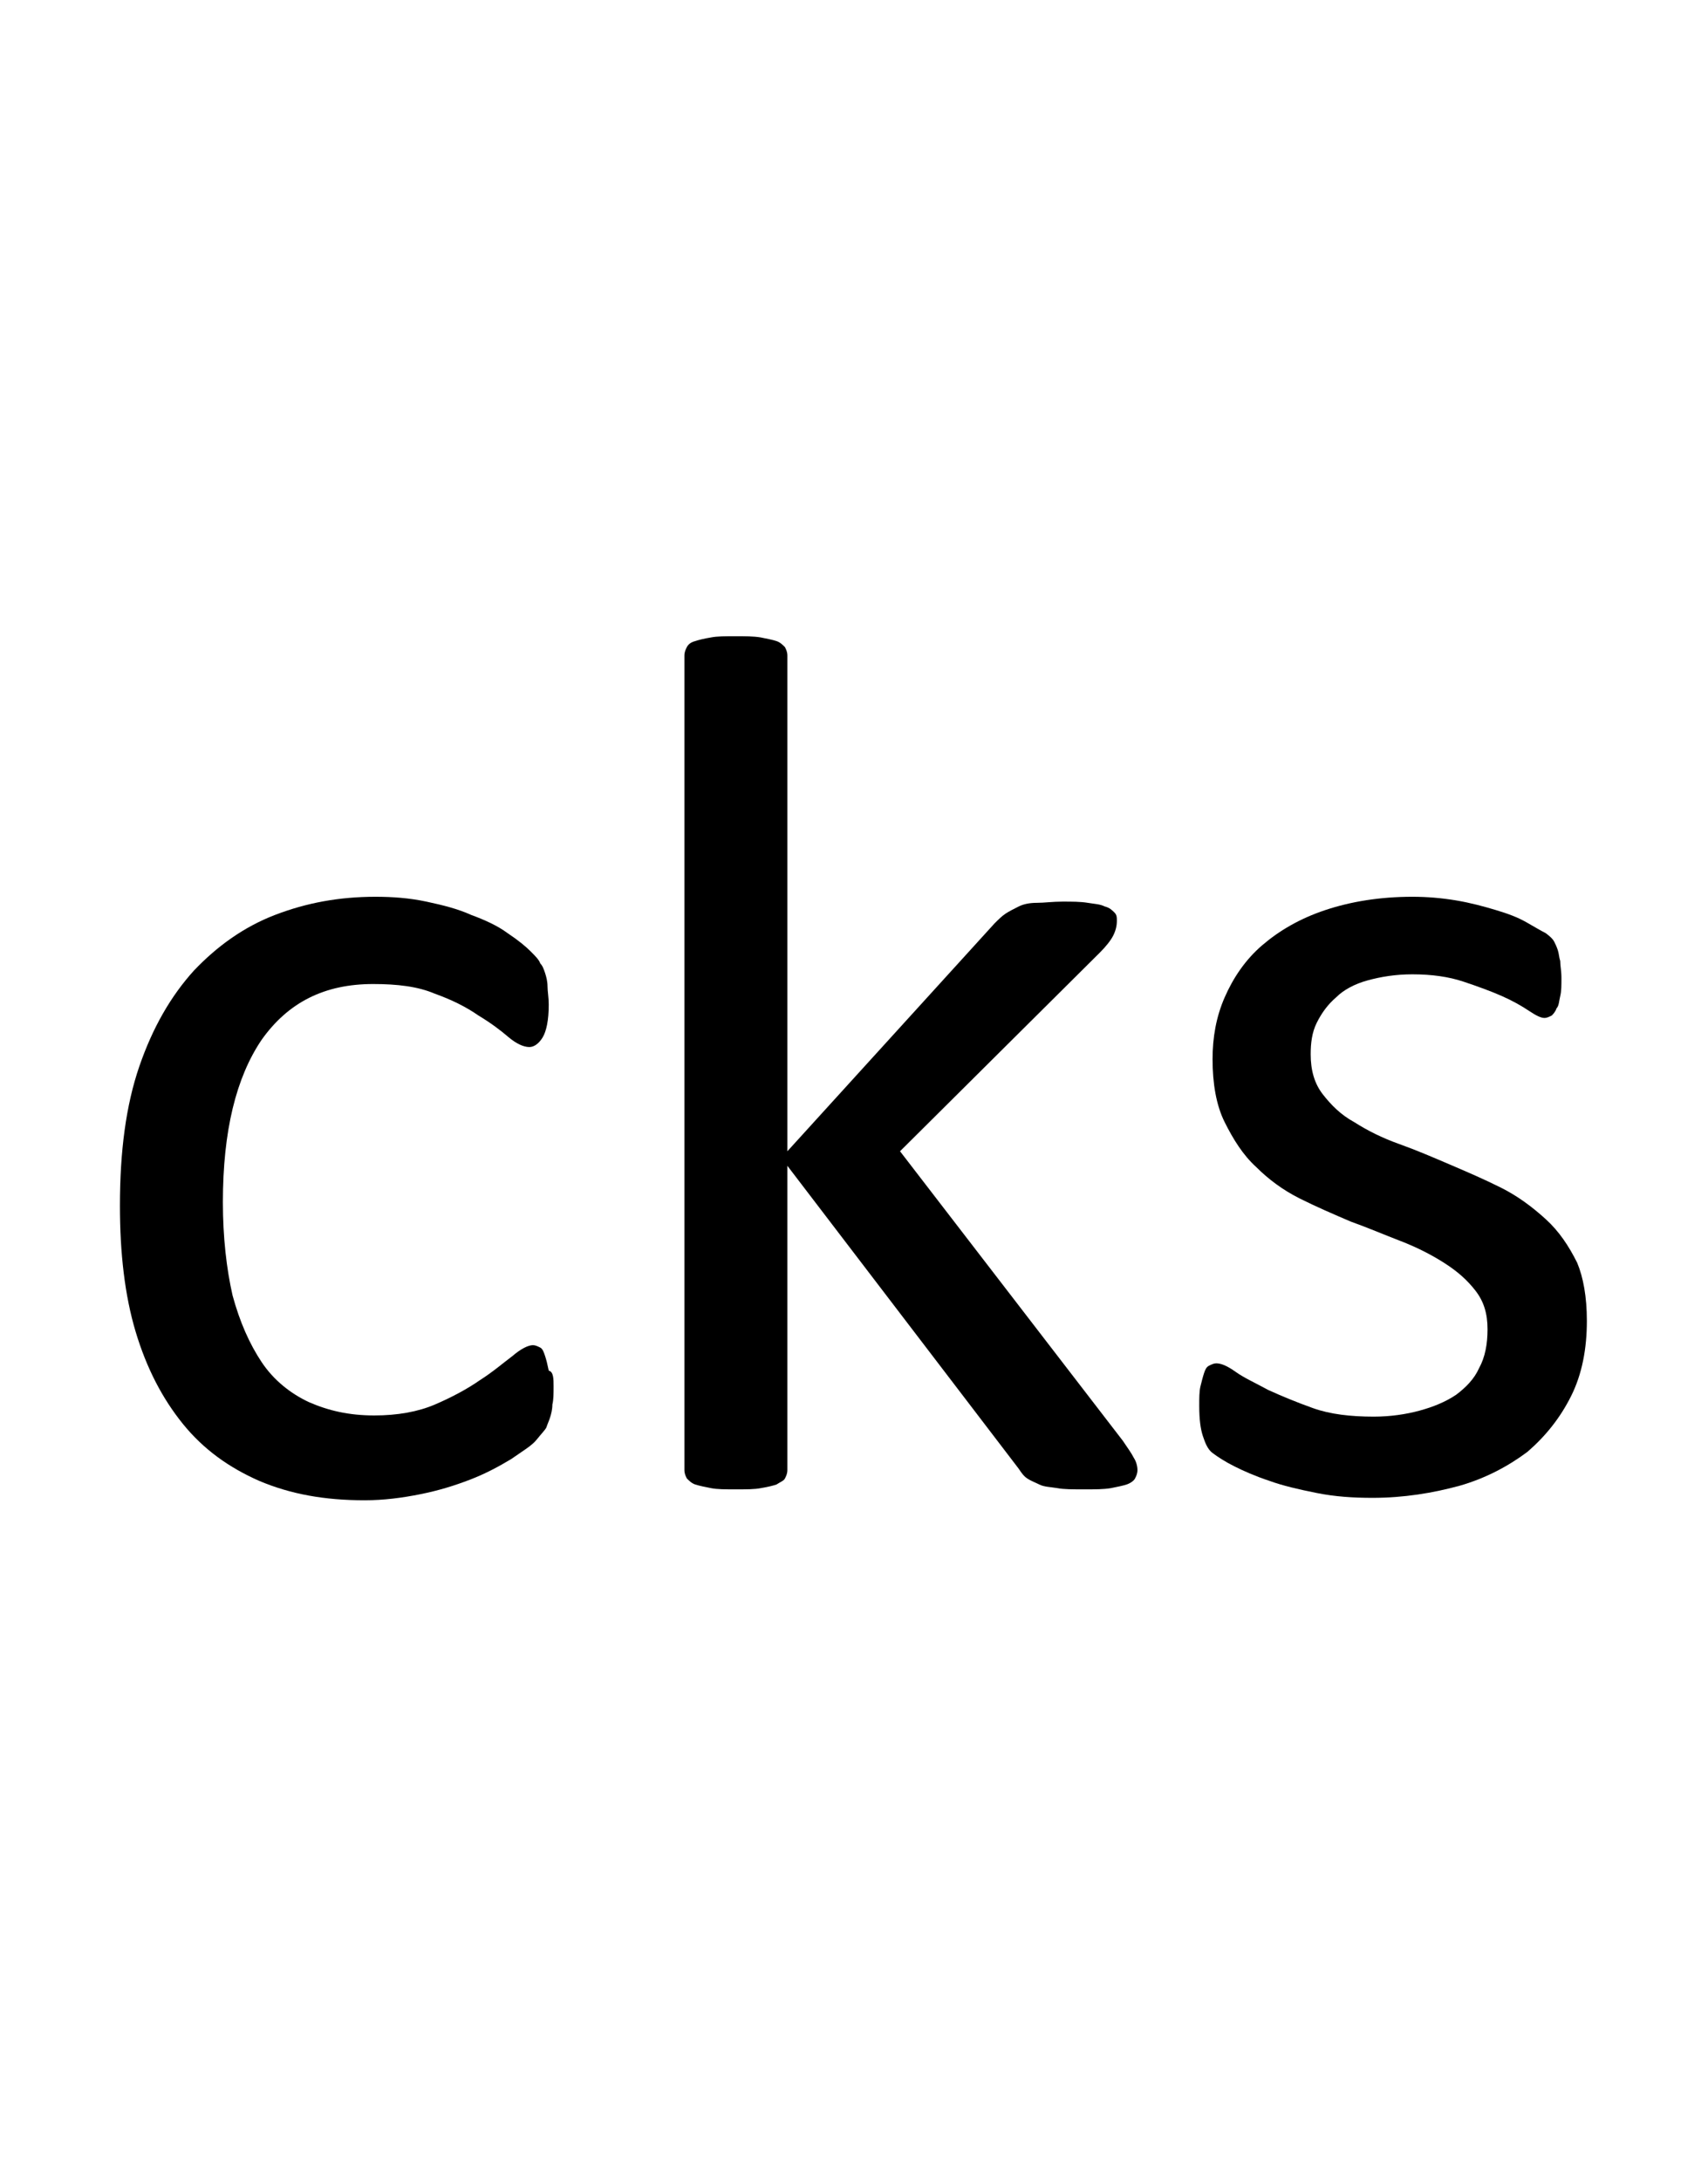 <?xml version="1.0" encoding="utf-8"?>
<!-- Generator: Adobe Illustrator 22.1.0, SVG Export Plug-In . SVG Version: 6.00 Build 0)  -->
<svg version="1.1" xmlns="http://www.w3.org/2000/svg" xmlns:xlink="http://www.w3.org/1999/xlink" x="0px" y="0px"
	 viewBox="0 0 141 180" style="enable-background:new 0 0 141 180;" xml:space="preserve">
<style type="text/css">
	.st0{display:none;}
	.st1{display:inline;fill:#FF0000;}
</style>
<g id="bg" class="st0">
	<polygon class="st1" points="138.2,0 137.5,0 137.3,0 135.5,0 134.7,0 134.5,0 133.9,0 133.7,0 133.5,0 131.9,0 131.7,0 131.2,0 
		131,0 130.8,0 130.3,0 130.2,0 130,0 128.4,0 128.2,0 128,0 127.5,0 127.4,0 127.2,0 126.8,0 126.6,0 126.5,0 124.8,0 124.7,0 
		124.5,0 124,0 123.8,0 123.7,0 123.2,0 123,0 122.8,0 122.1,0 121.2,0 121,0 120.9,0 120.5,0 120.3,0 120.1,0 119.8,0 119.5,0 
		119.4,0 119.3,0 118.6,0 118.4,0 117.7,0 117.5,0 117.3,0 117,0 116.7,0 116.6,0 116.5,0 116.3,0 116.1,0 115.8,0 115.8,0 115.6,0 
		115.1,0 114.9,0 114.7,0 114.4,0 114.3,0 114,0 113.8,0 113.5,0 113.3,0 113.1,0 113,0 112.9,0 112.7,0 112.5,0 112.3,0 112.3,0 
		112.1,0 111.9,0 111.7,0 111.4,0 111.3,0 111.1,0 110.9,0 110.7,0 110.7,0 110.5,0 110.2,0 110,0 109.8,0 109.6,0 109.5,0 109.3,0 
		109.1,0 109.1,0 109,0 108.9,0 108.8,0 108.7,0 108.6,0 108.4,0 108.1,0 107.9,0 107.9,0 107.7,0 107.6,0 107.3,0 107.2,0 107.2,0 
		107,0 107,0 106.8,0 106.3,0 106.2,0 106,0 105.9,0 105.8,0 105.6,0 105.6,0 105.4,0 105.3,0 105.3,0 105.2,0 105.1,0 104.9,0 
		104.8,0 104.6,0 104.4,0 104.4,0 104.2,0 104.2,0 104,0 103.7,0 103.6,0 103.6,0 103.5,0 103.4,0 103.3,0 102.8,0 102.6,0 102.5,0 
		102.4,0 102.2,0 102.1,0 102,0 101.8,0 101.8,0 101.6,0 101.6,0 101.6,0 101.4,0 101.4,0 101.2,0 100.9,0 100.9,0 100.8,0 100.7,0 
		100.6,0 100.4,0 100.2,0 100,0 100,0 99.9,0 99.8,0 99.7,0 99.2,0 99.1,0 98.9,0 98.8,0 98.6,0 98.4,0 98.3,0 98.2,0 98.2,0 
		98.1,0 98.1,0 97.9,0 97.9,0 97.7,0 97.4,0 97.4,0 97.4,0 97.2,0 97.2,0 97.1,0 96.9,0 96.6,0 96.5,0 96.4,0 96.3,0 96.3,0 96.1,0 
		95.6,0 95.5,0 95.4,0 95.3,0 95.1,0 94.9,0 94.7,0 94.6,0 94.6,0 94.6,0 94.4,0 94.4,0 94.3,0 94.1,0 93.9,0 93.9,0 93.9,0 93.7,0 
		93.7,0 93.7,0 93.5,0 93.5,0 93.2,0 92.9,0 92.8,0 92.7,0 92.7,0 92.6,0 92,0 91.9,0 91.9,0 91.8,0 91.8,0 91.7,0 91.4,0 91.1,0 
		91.1,0 91.1,0 90.9,0 90.9,0 90.9,0 90.7,0 90.7,0 90.4,0 90.4,0 90.2,0 90.2,0 90.1,0 90.1,0 90,0 90,0 89.9,0 89.9,0 89.7,0 
		89.5,0 89.3,0 89.2,0 89.1,0 89,0 88.5,0 88.3,0 88.3,0 88.3,0 88.2,0 88.1,0 88.1,0 87.9,0 87.7,0 87.6,0 87.5,0 87.4,0 87.4,0 
		87.4,0 87.2,0 87.2,0 87.2,0 86.9,0 86.7,0 86.7,0 86.7,0 86.6,0 86.5,0 86.5,0 86.4,0 86.4,0 86.4,0 86.3,0 86.1,0 86,0 85.8,0 
		85.7,0 85.5,0 85.3,0 84.9,0 84.8,0 84.8,0 84.7,0 84.6,0 84.6,0 84.6,0 84.4,0 84.4,0 84.1,0 84,0 83.9,0 83.9,0 83.9,0 83.7,0 
		83.7,0 83.6,0 83.6,0 83.4,0 83.2,0 83.2,0 83.2,0 83,0 83,0 83,0 82.9,0 82.9,0 82.8,0 82.7,0 82.6,0 82.5,0 82.4,0 82.2,0 
		82.1,0 82,0 81.8,0 81.3,0 81.2,0 81.2,0 81.1,0 81.1,0 81,0 81,0 80.9,0 80.9,0 80.6,0 80.4,0 80.4,0 80.4,0 80.2,0 80.2,0 
		80.2,0 80.1,0 80,0 79.7,0 79.6,0 79.6,0 79.5,0 79.5,0 79.4,0 79.3,0 79.3,0 79.2,0 79.2,0 79,0 79,0 78.8,0 78.7,0 78.6,0 
		78.5,0 78.4,0 78.3,0 77.8,0 77.6,0 77.6,0 77.6,0 77.5,0 77.4,0 77.4,0 77.4,0 77.2,0 77,0 76.9,0 76.9,0 76.7,0 76.7,0 76.7,0 
		76.5,0 76.5,0 76.2,0 76.2,0 76,0 75.9,0 75.9,0 75.8,0 75.8,0 75.7,0 75.7,0 75.6,0 75.5,0 75.4,0 75.2,0 75.1,0 75,0 75,0 
		74.8,0 74.8,0 74.6,0 74.4,0 74.1,0 74,0 73.9,0 73.9,0 73.9,0 73.7,0 73.7,0 73.5,0 73.4,0 73.2,0 73.1,0 73.1,0 73,0 73,0 
		72.9,0 72.7,0 72.7,0 72.5,0 72.5,0 72.3,0 72.3,0 72.2,0 72.2,0 72.1,0 72,0 71.9,0 71.7,0 71.6,0 71.5,0 71.5,0 71.3,0 71.3,0 
		71.1,0 71.1,0 70.8,0 70.8,0 70.7,0 70.6,0 70.4,0 70.3,0 70.2,0 70.2,0 69.9,0 69.9,0 69.7,0 69.7,0 69.5,0 69.5,0 69.4,0 69.3,0 
		69.1,0 69,0 68.9,0 68.8,0 68.8,0 68.7,0 68.7,0 68.5,0 68.5,0 68.3,0 68.3,0 68.1,0 68,0 68,0 67.9,0 67.9,0 67.8,0 67.6,0 
		67.5,0 67.3,0 67.3,0 67.1,0 67.1,0 67.1,0 67,0 66.9,0 66.6,0 66.4,0 66.2,0 66.2,0 66,0 66,0 65.9,0 65.8,0 65.6,0 65.5,0 
		65.4,0 65.3,0 65.3,0 65.2,0 65.2,0 65.1,0 65.1,0 65,0 64.8,0 64.8,0 64.5,0 64.5,0 64.3,0 64.3,0 64.3,0 64.1,0 64.1,0 64,0 
		63.8,0 63.7,0 63.6,0 63.6,0 63.5,0 63.4,0 63.4,0 63.4,0 63.2,0 62.8,0 62.6,0 62.5,0 62.4,0 62.3,0 62.2,0 62,0 62,0 61.8,0 
		61.8,0 61.7,0 61.7,0 61.6,0 61.6,0 61.5,0 61.4,0 61.4,0 61.3,0 61,0 60.9,0 60.8,0 60.8,0 60.8,0 60.6,0 60.6,0 60.6,0 60.4,0 
		60.1,0 60.1,0 60,0 60,0 59.9,0 59.9,0 59.8,0 59.8,0 59.7,0 59.2,0 59,0 58.9,0 58.8,0 58.6,0 58.5,0 58.4,0 58.3,0 58.2,0 
		58.1,0 58.1,0 58,0 58,0 58,0 57.8,0 57.8,0 57.8,0 57.6,0 57.4,0 57.4,0 57.3,0 57.3,0 57.2,0 57.1,0 57.1,0 57,0 56.9,0 56.6,0 
		56.6,0 56.4,0 56.4,0 56.4,0 56.3,0 56.3,0 56.2,0 56.1,0 55.7,0 55.5,0 55.3,0 55.2,0 55.1,0 54.9,0 54.7,0 54.6,0 54.6,0 54.6,0 
		54.5,0 54.5,0 54.4,0 54.3,0 54.3,0 54.3,0 54.1,0 53.8,0 53.8,0 53.8,0 53.6,0 53.6,0 53.6,0 53.5,0 53.4,0 53.3,0 53.1,0 52.9,0 
		52.9,0 52.8,0 52.7,0 52.7,0 52.7,0 52.5,0 52,0 51.9,0 51.8,0 51.8,0 51.5,0 51.3,0 51.1,0 51.1,0 51,0 51,0 50.9,0 50.9,0 
		50.8,0 50.8,0 50.7,0 50.6,0 50.3,0 50.3,0 50.1,0 50.1,0 50.1,0 49.9,0 49.9,0 49.9,0 49.6,0 49.3,0 49.2,0 49.2,0 49.1,0 49.1,0 
		49,0 48.4,0 48.3,0 48.3,0 48.2,0 48.1,0 47.8,0 47.5,0 47.5,0 47.3,0 47.3,0 47.3,0 47.1,0 47.1,0 47.1,0 46.9,0 46.7,0 46.6,0 
		46.6,0 46.4,0 46.4,0 46.4,0 46.3,0 46.1,0 45.9,0 45.7,0 45.6,0 45.5,0 45.4,0 44.9,0 44.7,0 44.7,0 44.6,0 44.5,0 44.4,0 44.1,0 
		43.9,0 43.8,0 43.8,0 43.6,0 43.6,0 43.6,0 43.3,0 43.1,0 43.1,0 42.9,0 42.9,0 42.8,0 42.8,0 42.7,0 42.6,0 42.4,0 42.2,0 42.1,0 
		41.9,0 41.8,0 41.3,0 41.2,0 41.1,0 41,0 41,0 40.8,0 40.6,0 40.4,0 40.4,0 40.2,0 40.1,0 40.1,0 39.8,0 39.6,0 39.6,0 39.4,0 
		39.4,0 39.4,0 39.2,0 39.2,0 39,0 38.9,0 38.8,0 38.6,0 38.5,0 38.4,0 38.2,0 37.7,0 37.6,0 37.6,0 37.4,0 37.4,0 37.3,0 37,0 
		36.8,0 36.8,0 36.6,0 36.6,0 36.4,0 36.2,0 36.1,0 35.9,0 35.9,0 35.7,0 35.7,0 35.6,0 35.4,0 35.4,0 35.2,0 35.1,0 35,0 34.8,0 
		34.7,0 34.2,0 34,0 34,0 33.9,0 33.8,0 33.7,0 33.4,0 33.3,0 33.1,0 33.1,0 32.9,0 32.6,0 32.4,0 32.3,0 32.2,0 32.1,0 32,0 
		31.9,0 31.9,0 31.7,0 31.5,0 31.4,0 31.2,0 31.1,0 30.8,0 30.5,0 30.3,0 30.3,0 30.1,0 29.9,0 29.7,0 29.6,0 29.4,0 29.1,0 28.9,0 
		28.7,0 28.7,0 28.5,0 28.3,0 28.1,0 28,0 27.9,0 27.7,0 27.5,0 27.2,0 27.1,0 26.7,0 26.6,0 26.3,0 26.1,0 25.9,0 25.4,0 25.2,0 
		25.2,0 24.9,0 24.7,0 24.5,0 24.4,0 24.3,0 24,0 23.7,0 23.5,0 23.3,0 22.6,0 22.4,0 21.7,0 21.6,0 21.5,0 21.2,0 20.9,0 20.7,0 
		20.6,0 20.1,0 20,0 19.8,0 18.9,0 18.2,0 18,0 17.8,0 17.3,0 17.2,0 17,0 16.5,0 16.4,0 16.2,0 14.5,0 14.4,0 14.2,0 13.8,0 
		13.6,0 13.5,0 13,0 12.8,0 12.6,0 11,0 10.8,0 10.7,0 10.2,0 10,0 9.8,0 9.3,0 9.1,0 7.5,0 7.3,0 7.1,0 6.5,0 6.3,0 5.5,0 3.7,0 
		3.5,0 2.8,0 0,0 0,180 2.8,180 3.5,180 3.7,180 5.5,180 6.3,180 6.5,180 7.1,180 7.3,180 7.5,180 9.1,180 9.3,180 9.8,180 10,180 
		10.2,180 10.7,180 10.8,180 11,180 12.6,180 12.8,180 13,180 13.5,180 13.6,180 13.8,180 14.2,180 14.4,180 14.5,180 16.2,180 
		16.4,180 16.5,180 17,180 17.2,180 17.3,180 17.8,180 18,180 18.2,180 18.9,180 19.8,180 20,180 20.1,180 20.6,180 20.7,180 
		20.9,180 21.2,180 21.5,180 21.6,180 21.7,180 22.4,180 22.6,180 23.3,180 23.5,180 23.7,180 24,180 24.3,180 24.4,180 24.5,180 
		24.7,180 24.9,180 25.2,180 25.2,180 25.4,180 25.9,180 26.1,180 26.3,180 26.6,180 26.7,180 27.1,180 27.2,180 27.5,180 27.7,180 
		27.9,180 28,180 28.1,180 28.3,180 28.5,180 28.7,180 28.7,180 28.9,180 29.1,180 29.4,180 29.6,180 29.7,180 29.9,180 30.1,180 
		30.3,180 30.3,180 30.5,180 30.8,180 31.1,180 31.2,180 31.4,180 31.5,180 31.7,180 31.9,180 31.9,180 32,180 32.1,180 32.2,180 
		32.3,180 32.4,180 32.6,180 32.9,180 33.1,180 33.1,180 33.3,180 33.4,180 33.7,180 33.8,180 33.9,180 34,180 34,180 34.2,180 
		34.7,180 34.8,180 35,180 35.1,180 35.2,180 35.4,180 35.4,180 35.6,180 35.7,180 35.7,180 35.9,180 35.9,180 36.1,180 36.2,180 
		36.4,180 36.6,180 36.6,180 36.8,180 36.8,180 37,180 37.3,180 37.4,180 37.4,180 37.6,180 37.6,180 37.7,180 38.2,180 38.4,180 
		38.5,180 38.6,180 38.8,180 38.9,180 39,180 39.2,180 39.2,180 39.4,180 39.4,180 39.4,180 39.6,180 39.6,180 39.8,180 40.1,180 
		40.1,180 40.2,180 40.4,180 40.4,180 40.6,180 40.8,180 41,180 41,180 41.1,180 41.2,180 41.3,180 41.8,180 41.9,180 42.1,180 
		42.2,180 42.4,180 42.6,180 42.7,180 42.8,180 42.8,180 42.9,180 42.9,180 43.1,180 43.1,180 43.3,180 43.6,180 43.6,180 43.6,180 
		43.8,180 43.8,180 43.9,180 44.1,180 44.4,180 44.5,180 44.6,180 44.7,180 44.7,180 44.9,180 45.4,180 45.5,180 45.6,180 45.7,180 
		45.9,180 46.1,180 46.3,180 46.4,180 46.4,180 46.4,180 46.6,180 46.6,180 46.7,180 46.9,180 47.1,180 47.1,180 47.1,180 47.3,180 
		47.3,180 47.3,180 47.5,180 47.5,180 47.8,180 48.1,180 48.2,180 48.3,180 48.3,180 48.4,180 49,180 49.1,180 49.1,180 49.2,180 
		49.2,180 49.3,180 49.6,180 49.9,180 49.9,180 49.9,180 50.1,180 50.1,180 50.1,180 50.3,180 50.3,180 50.6,180 50.7,180 50.8,180 
		50.8,180 50.9,180 50.9,180 51,180 51,180 51.1,180 51.1,180 51.3,180 51.5,180 51.8,180 51.8,180 51.9,180 52,180 52.5,180 
		52.7,180 52.7,180 52.7,180 52.8,180 52.9,180 52.9,180 53.1,180 53.3,180 53.4,180 53.5,180 53.6,180 53.6,180 53.6,180 53.8,180 
		53.8,180 53.8,180 54.1,180 54.3,180 54.3,180 54.3,180 54.4,180 54.5,180 54.5,180 54.6,180 54.6,180 54.6,180 54.7,180 54.9,180 
		55.1,180 55.2,180 55.3,180 55.5,180 55.7,180 56.1,180 56.2,180 56.3,180 56.3,180 56.4,180 56.4,180 56.4,180 56.6,180 56.6,180 
		56.9,180 57,180 57.1,180 57.1,180 57.2,180 57.3,180 57.3,180 57.4,180 57.4,180 57.6,180 57.8,180 57.8,180 57.8,180 58,180 
		58,180 58,180 58.1,180 58.1,180 58.2,180 58.3,180 58.4,180 58.5,180 58.6,180 58.8,180 58.9,180 59,180 59.2,180 59.7,180 
		59.8,180 59.8,180 59.9,180 59.9,180 60,180 60,180 60.1,180 60.1,180 60.4,180 60.6,180 60.6,180 60.6,180 60.8,180 60.8,180 
		60.8,180 60.9,180 61,180 61.3,180 61.4,180 61.4,180 61.5,180 61.6,180 61.6,180 61.7,180 61.7,180 61.8,180 61.8,180 62,180 
		62,180 62.2,180 62.3,180 62.4,180 62.5,180 62.6,180 62.8,180 63.2,180 63.4,180 63.4,180 63.4,180 63.5,180 63.6,180 63.6,180 
		63.7,180 63.8,180 64,180 64.1,180 64.1,180 64.3,180 64.3,180 64.3,180 64.5,180 64.5,180 64.8,180 64.8,180 65,180 65.1,180 
		65.1,180 65.2,180 65.2,180 65.3,180 65.3,180 65.4,180 65.5,180 65.6,180 65.8,180 65.9,180 66,180 66,180 66.2,180 66.2,180 
		66.4,180 66.6,180 66.9,180 67,180 67.1,180 67.1,180 67.1,180 67.3,180 67.3,180 67.5,180 67.6,180 67.8,180 67.9,180 67.9,180 
		68,180 68,180 68.1,180 68.3,180 68.3,180 68.5,180 68.5,180 68.7,180 68.7,180 68.8,180 68.8,180 68.9,180 69,180 69.1,180 
		69.3,180 69.4,180 69.5,180 69.5,180 69.7,180 69.7,180 69.9,180 69.9,180 70.2,180 70.2,180 70.3,180 70.4,180 70.6,180 70.7,180 
		70.8,180 70.8,180 71.1,180 71.1,180 71.3,180 71.3,180 71.5,180 71.5,180 71.6,180 71.7,180 71.9,180 72,180 72.1,180 72.2,180 
		72.2,180 72.3,180 72.3,180 72.5,180 72.5,180 72.7,180 72.7,180 72.9,180 73,180 73,180 73.1,180 73.1,180 73.2,180 73.4,180 
		73.5,180 73.7,180 73.7,180 73.9,180 73.9,180 73.9,180 74,180 74.1,180 74.4,180 74.6,180 74.8,180 74.8,180 75,180 75,180 
		75.1,180 75.2,180 75.4,180 75.5,180 75.6,180 75.7,180 75.7,180 75.8,180 75.8,180 75.9,180 75.9,180 76,180 76.2,180 76.2,180 
		76.5,180 76.5,180 76.7,180 76.7,180 76.7,180 76.9,180 76.9,180 77,180 77.2,180 77.4,180 77.4,180 77.4,180 77.5,180 77.6,180 
		77.6,180 77.6,180 77.8,180 78.3,180 78.4,180 78.5,180 78.6,180 78.7,180 78.8,180 79,180 79,180 79.2,180 79.2,180 79.3,180 
		79.3,180 79.4,180 79.5,180 79.5,180 79.6,180 79.6,180 79.7,180 80,180 80.1,180 80.2,180 80.2,180 80.2,180 80.4,180 80.4,180 
		80.4,180 80.6,180 80.9,180 80.9,180 81,180 81,180 81.1,180 81.1,180 81.2,180 81.2,180 81.3,180 81.8,180 82,180 82.1,180 
		82.2,180 82.4,180 82.5,180 82.6,180 82.7,180 82.8,180 82.9,180 82.9,180 83,180 83,180 83,180 83.2,180 83.2,180 83.2,180 
		83.4,180 83.6,180 83.6,180 83.7,180 83.7,180 83.9,180 83.9,180 83.9,180 84,180 84.1,180 84.4,180 84.4,180 84.6,180 84.6,180 
		84.6,180 84.7,180 84.8,180 84.8,180 84.9,180 85.3,180 85.5,180 85.7,180 85.8,180 86,180 86.1,180 86.3,180 86.4,180 86.4,180 
		86.4,180 86.5,180 86.5,180 86.6,180 86.7,180 86.7,180 86.7,180 86.9,180 87.2,180 87.2,180 87.2,180 87.4,180 87.4,180 87.4,180 
		87.5,180 87.6,180 87.7,180 87.9,180 88.1,180 88.1,180 88.2,180 88.3,180 88.3,180 88.3,180 88.5,180 89,180 89.1,180 89.2,180 
		89.3,180 89.5,180 89.7,180 89.9,180 89.9,180 90,180 90,180 90.1,180 90.1,180 90.2,180 90.2,180 90.4,180 90.4,180 90.7,180 
		90.7,180 90.9,180 90.9,180 90.9,180 91.1,180 91.1,180 91.1,180 91.4,180 91.7,180 91.8,180 91.8,180 91.9,180 91.9,180 92,180 
		92.6,180 92.7,180 92.7,180 92.8,180 92.9,180 93.2,180 93.5,180 93.5,180 93.7,180 93.7,180 93.7,180 93.9,180 93.9,180 93.9,180 
		94.1,180 94.3,180 94.4,180 94.4,180 94.6,180 94.6,180 94.6,180 94.7,180 94.9,180 95.1,180 95.3,180 95.4,180 95.5,180 95.6,180 
		96.1,180 96.3,180 96.3,180 96.4,180 96.5,180 96.6,180 96.9,180 97.1,180 97.2,180 97.2,180 97.4,180 97.4,180 97.4,180 97.7,180 
		97.9,180 97.9,180 98.1,180 98.1,180 98.2,180 98.2,180 98.3,180 98.4,180 98.6,180 98.8,180 98.9,180 99.1,180 99.2,180 99.7,180 
		99.8,180 99.9,180 100,180 100,180 100.2,180 100.4,180 100.6,180 100.7,180 100.8,180 100.9,180 100.9,180 101.2,180 101.4,180 
		101.4,180 101.6,180 101.6,180 101.6,180 101.8,180 101.8,180 102,180 102.1,180 102.2,180 102.4,180 102.5,180 102.6,180 
		102.8,180 103.3,180 103.4,180 103.5,180 103.6,180 103.6,180 103.7,180 104,180 104.2,180 104.2,180 104.4,180 104.4,180 
		104.6,180 104.8,180 104.9,180 105.1,180 105.2,180 105.3,180 105.3,180 105.4,180 105.6,180 105.6,180 105.8,180 105.9,180 
		106,180 106.2,180 106.3,180 106.8,180 107,180 107,180 107.2,180 107.2,180 107.3,180 107.6,180 107.7,180 107.9,180 107.9,180 
		108.1,180 108.4,180 108.6,180 108.7,180 108.8,180 108.9,180 109,180 109.1,180 109.1,180 109.3,180 109.5,180 109.6,180 
		109.8,180 110,180 110.2,180 110.5,180 110.7,180 110.7,180 110.9,180 111.1,180 111.3,180 111.4,180 111.7,180 111.9,180 
		112.1,180 112.3,180 112.3,180 112.5,180 112.7,180 112.9,180 113,180 113.1,180 113.3,180 113.5,180 113.8,180 114,180 114.3,180 
		114.4,180 114.7,180 114.9,180 115.1,180 115.6,180 115.8,180 115.8,180 116.1,180 116.3,180 116.5,180 116.6,180 116.7,180 
		117,180 117.3,180 117.5,180 117.7,180 118.4,180 118.6,180 119.3,180 119.4,180 119.5,180 119.8,180 120.1,180 120.3,180 
		120.5,180 120.9,180 121,180 121.2,180 122.1,180 122.8,180 123,180 123.2,180 123.7,180 123.8,180 124,180 124.5,180 124.7,180 
		124.8,180 126.5,180 126.6,180 126.8,180 127.2,180 127.4,180 127.5,180 128,180 128.2,180 128.4,180 130,180 130.2,180 130.3,180 
		130.8,180 131,180 131.2,180 131.7,180 131.9,180 133.5,180 133.7,180 133.9,180 134.5,180 134.7,180 135.5,180 137.3,180 
		137.5,180 138.2,180 141,180 141,0 	"/>
</g>
<g id="figure">
	<g>
		<path d="M45.7,114.4c0,0.6,0,1.1-0.1,1.5c0,0.4-0.1,0.8-0.2,1.1s-0.2,0.5-0.3,0.8c-0.1,0.2-0.4,0.5-0.8,1s-1.1,0.9-2.1,1.6
			c-1,0.6-2.1,1.2-3.4,1.7c-1.3,0.5-2.6,0.9-4.1,1.2c-1.5,0.3-3,0.5-4.6,0.5c-3.3,0-6.1-0.5-8.7-1.6c-2.5-1.1-4.6-2.6-6.3-4.7
			c-1.7-2.1-3-4.6-3.9-7.6c-0.9-3-1.3-6.5-1.3-10.4c0-4.5,0.5-8.3,1.6-11.5c1.1-3.2,2.6-5.8,4.5-7.9c1.9-2,4.1-3.6,6.7-4.6
			c2.6-1,5.3-1.5,8.3-1.5c1.4,0,2.8,0.1,4.2,0.4c1.4,0.3,2.6,0.6,3.7,1.1c1.1,0.4,2.2,0.9,3,1.5c0.9,0.6,1.5,1.1,1.9,1.5
			s0.7,0.7,0.8,1c0.2,0.2,0.3,0.5,0.4,0.8c0.1,0.3,0.2,0.7,0.2,1.1s0.1,0.9,0.1,1.5c0,1.3-0.2,2.2-0.5,2.7c-0.3,0.5-0.7,0.8-1.1,0.8
			c-0.5,0-1.1-0.3-1.7-0.8c-0.7-0.6-1.5-1.2-2.5-1.8c-1-0.7-2.2-1.3-3.6-1.8c-1.4-0.6-3.1-0.8-5.1-0.8c-4,0-7,1.5-9.2,4.6
			c-2.1,3.1-3.2,7.5-3.2,13.4c0,2.9,0.3,5.5,0.8,7.7c0.6,2.2,1.4,4,2.4,5.5s2.4,2.6,3.9,3.3c1.6,0.7,3.3,1.1,5.4,1.1
			c1.9,0,3.6-0.3,5-0.9c1.4-0.6,2.7-1.3,3.7-2c1.1-0.7,1.9-1.4,2.7-2c0.7-0.6,1.3-0.9,1.7-0.9c0.2,0,0.4,0.1,0.6,0.2
			c0.2,0.1,0.3,0.4,0.4,0.7c0.1,0.3,0.2,0.7,0.3,1.2C45.7,113.2,45.7,113.8,45.7,114.4z"/>
		<path d="M93.9,121.3c0,0.3-0.1,0.5-0.2,0.7c-0.1,0.2-0.4,0.4-0.7,0.5c-0.3,0.1-0.8,0.2-1.3,0.3c-0.6,0.1-1.3,0.1-2.2,0.1
			c-0.9,0-1.7,0-2.2-0.1c-0.6-0.1-1.1-0.1-1.5-0.3s-0.7-0.3-1-0.5c-0.3-0.2-0.5-0.5-0.7-0.8L65,96.2v25.1c0,0.3-0.1,0.5-0.2,0.7
			c-0.1,0.2-0.4,0.3-0.7,0.5c-0.3,0.1-0.7,0.2-1.3,0.3c-0.5,0.1-1.2,0.1-2.1,0.1c-0.8,0-1.5,0-2-0.1c-0.5-0.1-1-0.2-1.3-0.3
			s-0.5-0.3-0.7-0.5c-0.1-0.2-0.2-0.4-0.2-0.7V54.1c0-0.3,0.1-0.5,0.2-0.7c0.1-0.2,0.3-0.4,0.7-0.5c0.3-0.1,0.7-0.2,1.3-0.3
			c0.5-0.1,1.2-0.1,2-0.1c0.8,0,1.5,0,2.1,0.1c0.5,0.1,1,0.2,1.3,0.3c0.3,0.1,0.5,0.3,0.7,0.5c0.1,0.2,0.2,0.4,0.2,0.7v40.9
			l17.1-18.8c0.3-0.3,0.6-0.6,0.9-0.8c0.3-0.2,0.7-0.4,1.1-0.6c0.4-0.2,0.9-0.3,1.5-0.3c0.6,0,1.3-0.1,2.1-0.1c0.8,0,1.5,0,2.1,0.1
			c0.6,0.1,1,0.1,1.4,0.3c0.4,0.1,0.6,0.3,0.8,0.5c0.2,0.2,0.2,0.4,0.2,0.7c0,0.4-0.1,0.8-0.3,1.2s-0.6,0.9-1.1,1.4L74.3,95
			l18.4,23.9c0.4,0.6,0.7,1,0.9,1.4C93.8,120.6,93.9,121,93.9,121.3z"/>
		<path d="M131,109c0,2.3-0.4,4.4-1.3,6.2c-0.9,1.8-2.1,3.3-3.6,4.6c-1.6,1.2-3.5,2.2-5.6,2.8c-2.2,0.6-4.6,1-7.2,1
			c-1.6,0-3.1-0.1-4.6-0.4c-1.5-0.3-2.8-0.6-3.9-1c-1.2-0.4-2.1-0.8-2.9-1.2s-1.4-0.8-1.8-1.1c-0.4-0.3-0.6-0.8-0.8-1.4
			c-0.2-0.6-0.3-1.4-0.3-2.5c0-0.6,0-1.2,0.1-1.6s0.2-0.8,0.3-1.1c0.1-0.3,0.2-0.5,0.4-0.6c0.2-0.1,0.4-0.2,0.6-0.2
			c0.4,0,0.9,0.2,1.6,0.7c0.7,0.5,1.6,0.9,2.7,1.5c1.1,0.5,2.3,1,3.7,1.5c1.4,0.5,3.1,0.7,5,0.7c1.4,0,2.7-0.2,3.8-0.5
			c1.1-0.3,2.1-0.7,3-1.3c0.8-0.6,1.5-1.3,1.9-2.2c0.5-0.9,0.7-2,0.7-3.2c0-1.3-0.3-2.3-1-3.2c-0.7-0.9-1.5-1.6-2.6-2.3
			c-1.1-0.7-2.3-1.3-3.6-1.8c-1.3-0.5-2.7-1.1-4.1-1.6c-1.4-0.6-2.8-1.2-4.2-1.9c-1.4-0.7-2.6-1.6-3.6-2.6c-1.1-1-1.9-2.3-2.6-3.7
			c-0.7-1.4-1-3.2-1-5.2c0-1.8,0.3-3.5,1-5.1c0.7-1.6,1.7-3.1,3.1-4.3c1.4-1.2,3.1-2.2,5.2-2.9c2.1-0.7,4.5-1.1,7.2-1.1
			c1.2,0,2.4,0.1,3.6,0.3s2.3,0.5,3.3,0.8c1,0.3,1.8,0.6,2.5,1c0.7,0.4,1.2,0.7,1.6,0.9c0.4,0.3,0.6,0.5,0.7,0.7
			c0.1,0.2,0.2,0.4,0.3,0.7c0.1,0.3,0.1,0.6,0.2,0.9c0,0.4,0.1,0.8,0.1,1.4c0,0.6,0,1.1-0.1,1.5c-0.1,0.4-0.1,0.8-0.3,1
			c-0.1,0.3-0.3,0.5-0.4,0.6c-0.2,0.1-0.4,0.2-0.6,0.2c-0.3,0-0.7-0.2-1.3-0.6c-0.6-0.4-1.3-0.8-2.2-1.2c-0.9-0.4-2-0.8-3.2-1.2
			c-1.2-0.4-2.6-0.6-4.2-0.6c-1.4,0-2.6,0.2-3.7,0.5c-1.1,0.3-2,0.8-2.6,1.4c-0.7,0.6-1.2,1.3-1.6,2.1c-0.4,0.8-0.5,1.7-0.5,2.6
			c0,1.3,0.3,2.4,1,3.3c0.7,0.9,1.5,1.7,2.6,2.3c1.1,0.7,2.3,1.3,3.7,1.8c1.4,0.5,2.8,1.1,4.2,1.7c1.4,0.6,2.8,1.2,4.2,1.9
			s2.6,1.6,3.7,2.6s1.9,2.2,2.6,3.6C130.7,105.4,131,107,131,109z"/>
	</g>
</g>
</svg>
